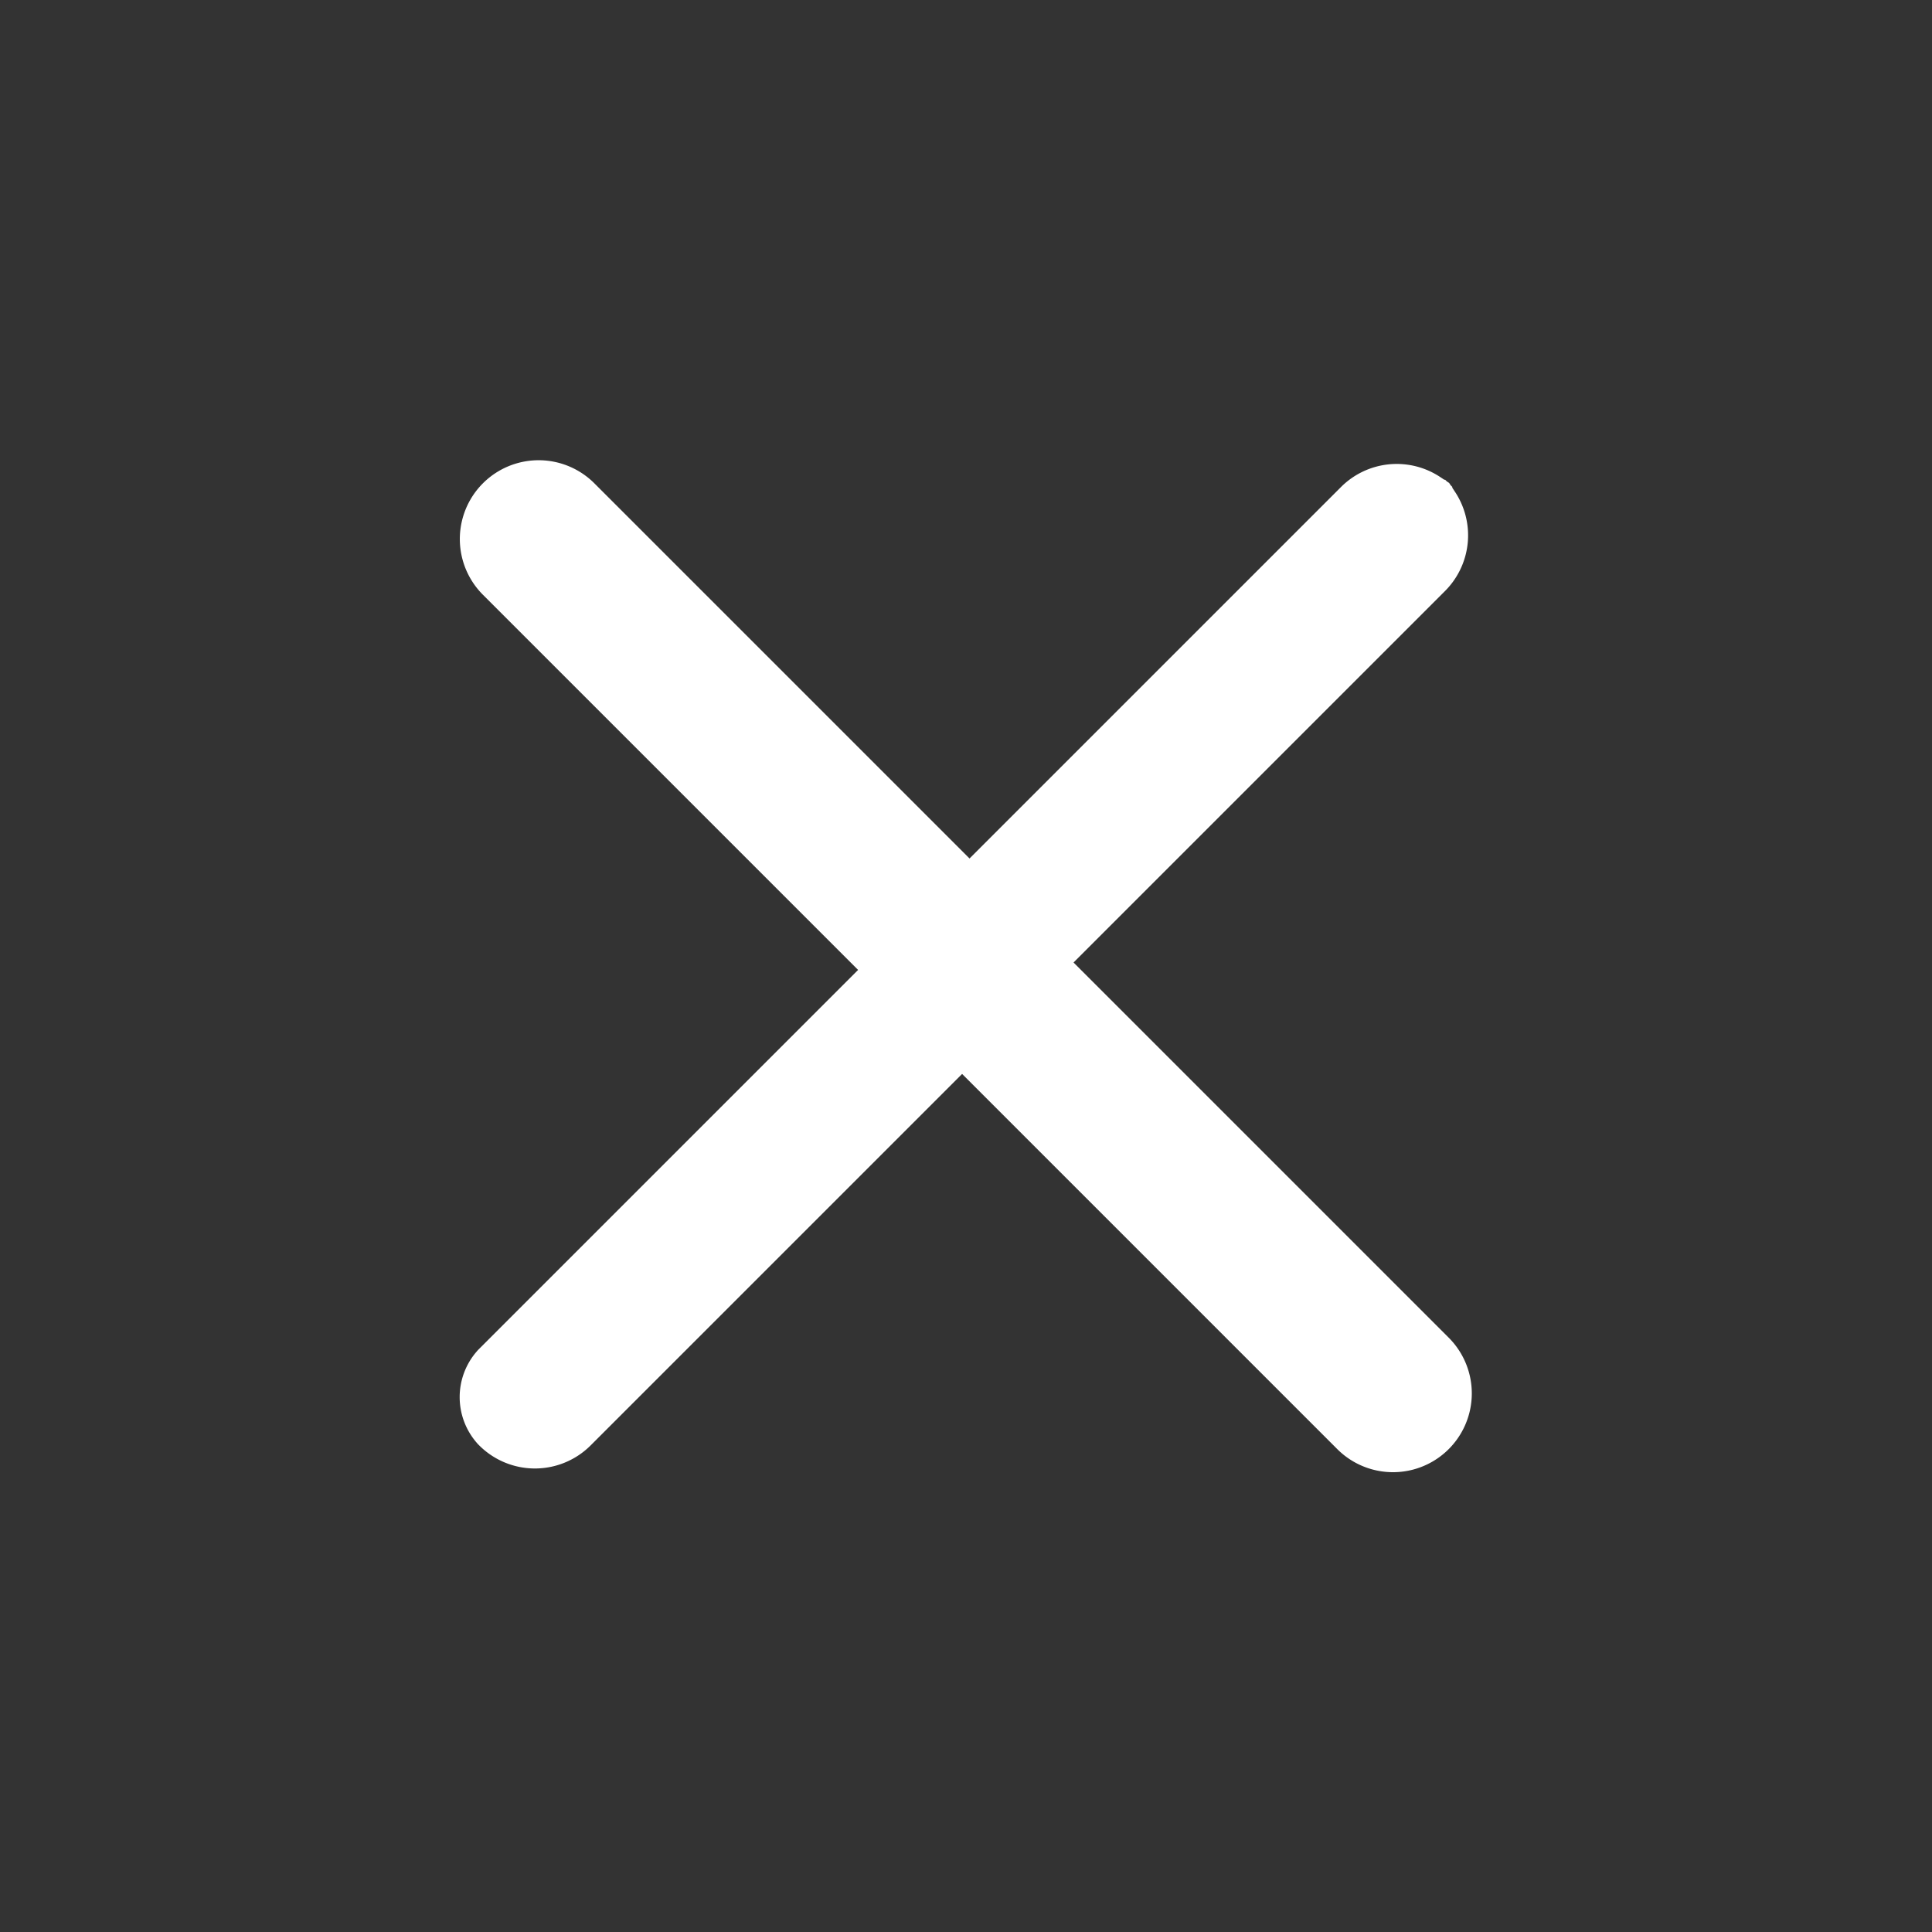 <svg xmlns="http://www.w3.org/2000/svg" width="36.777" height="36.777" viewBox="0 0 36.777 36.777">
  <rect x="0" y="0" width="36.777" height="36.777" fill="#333333" stroke="none"/>
  <path id="Rectangle_3" data-name="Rectangle 3" d="M11.6,23.7V12.5H.5a.5.5,0,1,1,0-1H11.6V.5A.5.5,0,0,1,12,.01a.5.5,0,0,1,.4.49v11H23.5a.5.5,0,1,1,0,1H12.4v11a.5.5,0,0,1-.5.5A.325.325,0,0,1,11.6,23.7ZM11.9,0h.2a.5.5,0,0,0-.1.01A.5.5,0,0,0,11.9,0Z" transform="translate(18.385 1.422) rotate(45)" fill="#fff" stroke="#fff" stroke-miterlimit="10" stroke-width="2"/>
</svg>
